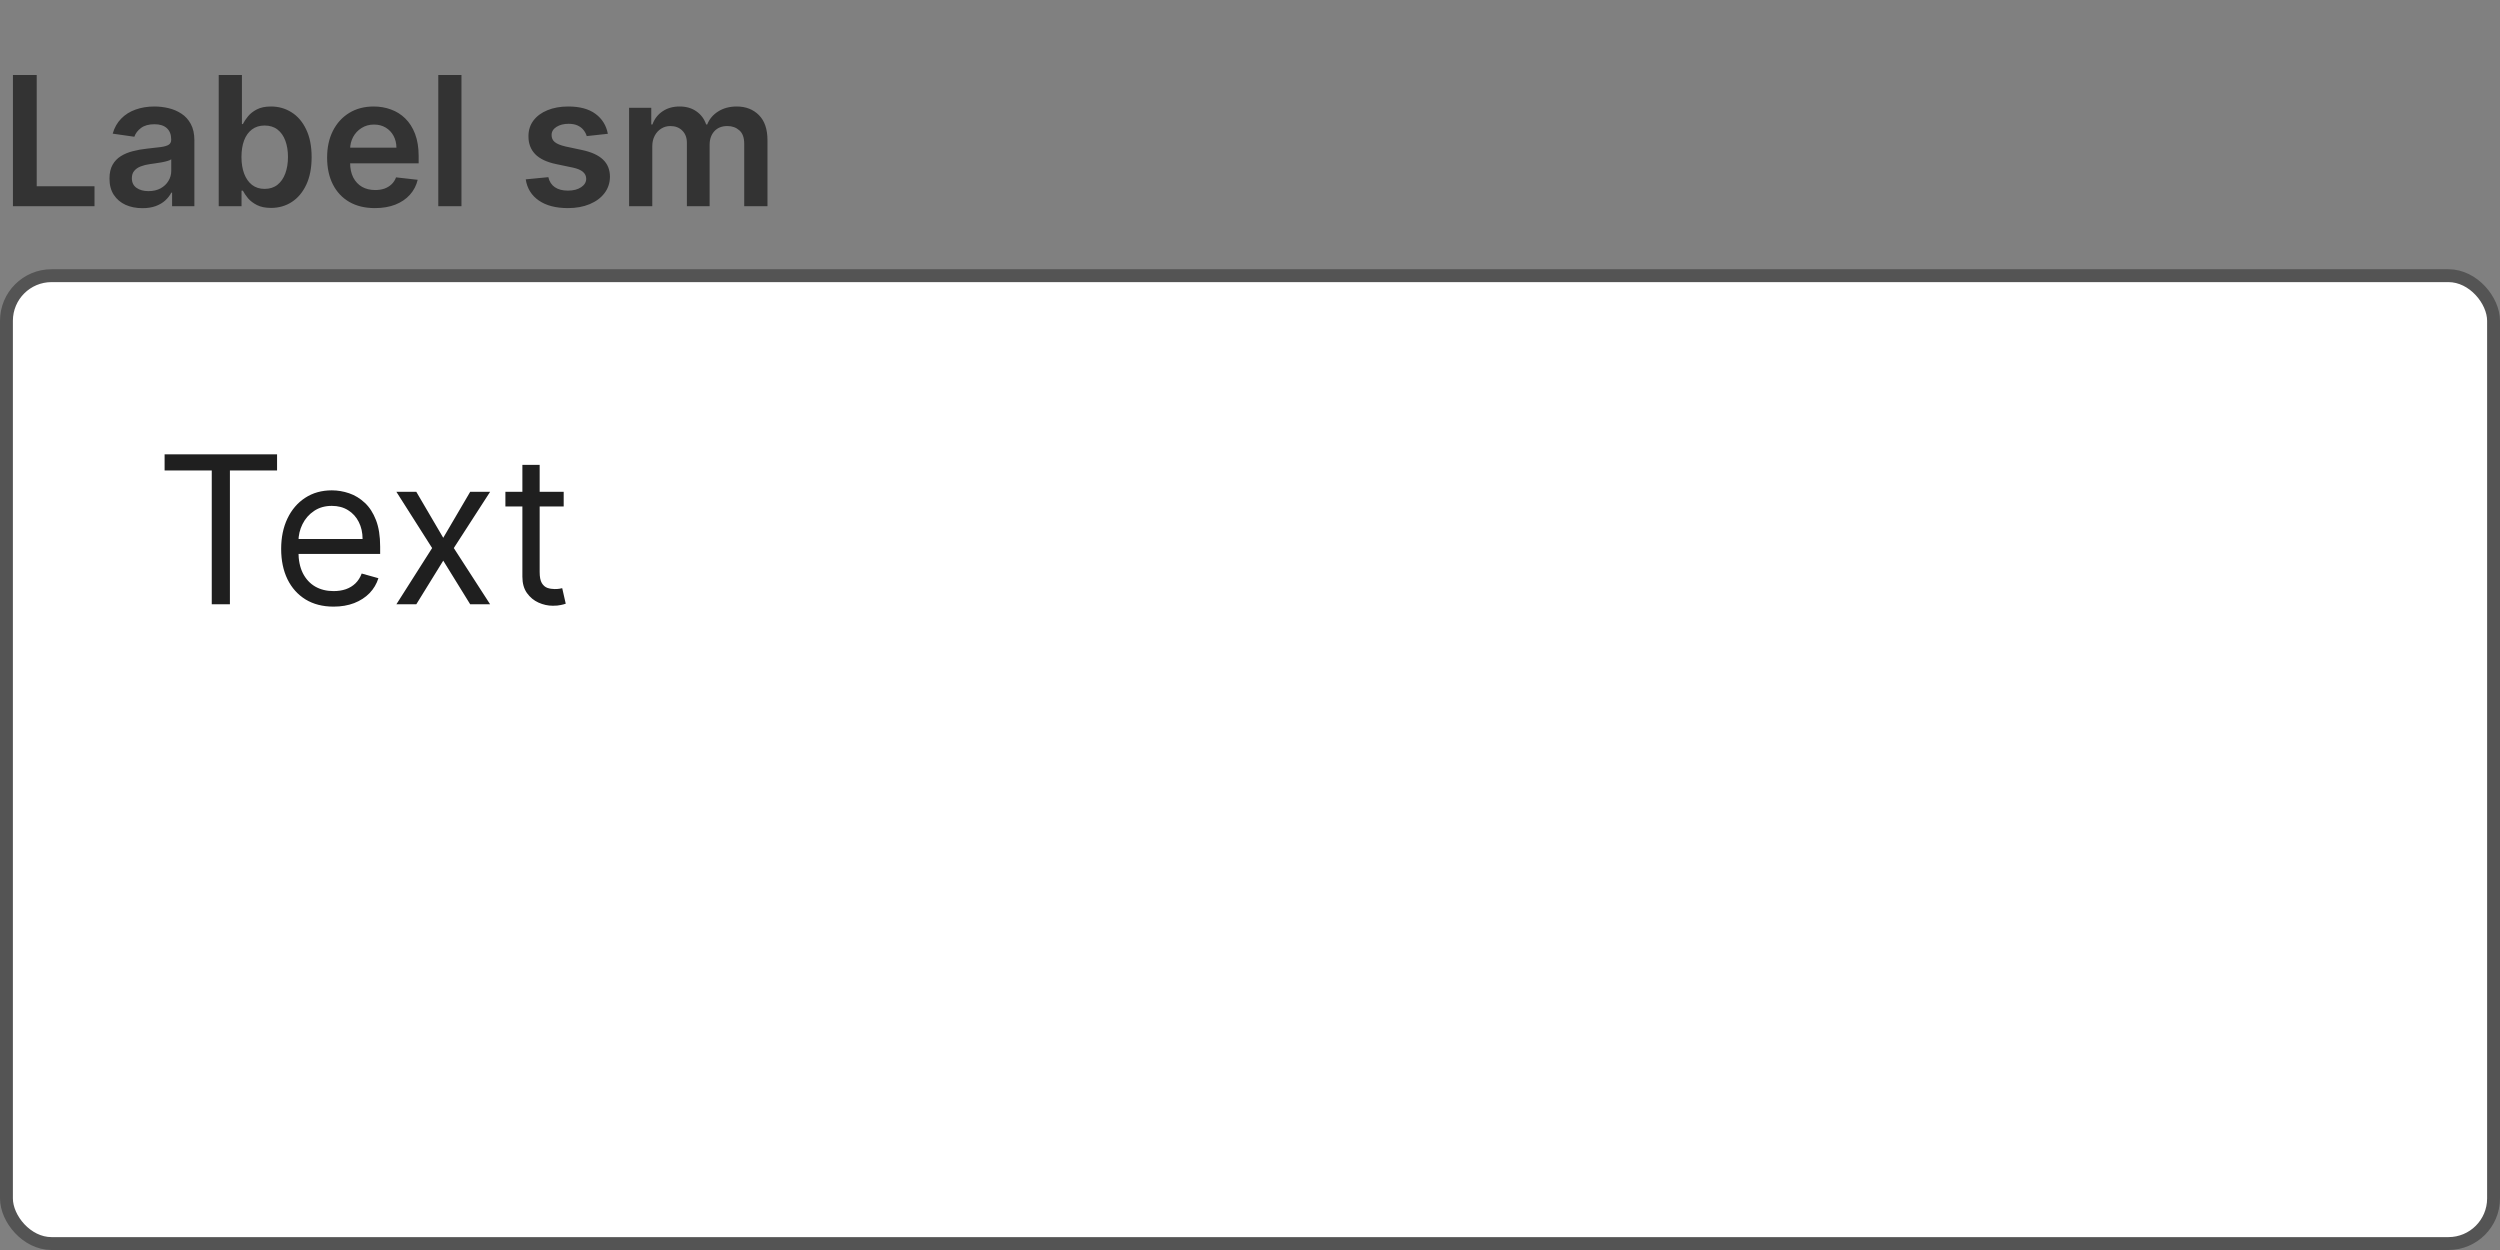 <svg width="194" height="97" viewBox="0 0 194 97" fill="none" xmlns="http://www.w3.org/2000/svg">
<rect x="0" y="0" width="194" height="97" fill="#808080" stroke="none"/>
<rect x="0.5" y="21.392" width="193" height="75.108" rx="3.5" fill="white"/>
<path d="M12.773 36.506V35.256H21.5V36.506H17.841V46.892H16.432V36.506H12.773ZM25.886 47.074C25.046 47.074 24.32 46.888 23.71 46.517C23.104 46.142 22.636 45.619 22.307 44.949C21.981 44.275 21.818 43.491 21.818 42.597C21.818 41.703 21.981 40.915 22.307 40.233C22.636 39.547 23.095 39.013 23.682 38.631C24.273 38.244 24.962 38.051 25.75 38.051C26.204 38.051 26.653 38.127 27.097 38.279C27.54 38.43 27.943 38.676 28.307 39.017C28.671 39.354 28.96 39.801 29.176 40.358C29.392 40.915 29.5 41.6 29.5 42.415V42.983H22.773V41.824H28.136C28.136 41.331 28.038 40.892 27.841 40.506C27.648 40.119 27.371 39.814 27.011 39.591C26.655 39.367 26.235 39.256 25.75 39.256C25.216 39.256 24.754 39.388 24.364 39.654C23.977 39.915 23.68 40.256 23.472 40.676C23.263 41.097 23.159 41.547 23.159 42.029V42.801C23.159 43.46 23.273 44.019 23.5 44.477C23.731 44.932 24.051 45.279 24.46 45.517C24.869 45.752 25.345 45.869 25.886 45.869C26.239 45.869 26.557 45.82 26.841 45.722C27.129 45.619 27.377 45.468 27.585 45.267C27.794 45.062 27.954 44.809 28.068 44.506L29.364 44.869C29.227 45.309 28.998 45.695 28.676 46.029C28.354 46.358 27.956 46.616 27.483 46.801C27.009 46.983 26.477 47.074 25.886 47.074ZM32.305 38.165L34.396 41.733L36.487 38.165H38.033L35.215 42.529L38.033 46.892H36.487L34.396 43.506L32.305 46.892H30.76L33.533 42.529L30.76 38.165H32.305ZM43.742 38.165V39.301H39.219V38.165H43.742ZM40.537 36.074H41.878V44.392C41.878 44.771 41.933 45.055 42.043 45.244C42.156 45.43 42.3 45.555 42.474 45.619C42.653 45.68 42.84 45.71 43.037 45.71C43.185 45.71 43.306 45.703 43.401 45.688C43.495 45.669 43.571 45.654 43.628 45.642L43.901 46.847C43.81 46.881 43.683 46.915 43.52 46.949C43.357 46.987 43.151 47.006 42.901 47.006C42.522 47.006 42.151 46.924 41.787 46.761C41.427 46.599 41.128 46.35 40.889 46.017C40.654 45.684 40.537 45.263 40.537 44.756V36.074Z" fill="#1F1F1F"/>
<rect x="0.5" y="21.392" width="193" height="75.108" rx="3.5" stroke="#545454"/>
<path d="M1.004 16V5.818H2.849V14.454H7.333V16H1.004ZM11.052 16.154C10.568 16.154 10.132 16.068 9.744 15.896C9.36 15.72 9.055 15.461 8.83 15.12C8.607 14.779 8.496 14.358 8.496 13.857C8.496 13.426 8.576 13.07 8.735 12.788C8.894 12.507 9.111 12.281 9.386 12.112C9.661 11.943 9.971 11.816 10.316 11.729C10.664 11.64 11.024 11.575 11.395 11.536C11.842 11.489 12.205 11.448 12.484 11.411C12.762 11.371 12.964 11.312 13.09 11.232C13.22 11.149 13.284 11.022 13.284 10.849V10.82C13.284 10.445 13.173 10.155 12.951 9.95C12.729 9.744 12.409 9.641 11.992 9.641C11.551 9.641 11.201 9.737 10.943 9.93C10.687 10.122 10.515 10.349 10.425 10.611L8.745 10.372C8.878 9.908 9.096 9.52 9.401 9.209C9.706 8.894 10.079 8.659 10.52 8.503C10.961 8.344 11.448 8.264 11.982 8.264C12.349 8.264 12.716 8.307 13.08 8.393C13.445 8.48 13.778 8.622 14.079 8.821C14.381 9.017 14.623 9.283 14.805 9.621C14.991 9.96 15.084 10.382 15.084 10.889V16H13.354V14.951H13.294C13.185 15.163 13.03 15.362 12.832 15.548C12.636 15.73 12.389 15.877 12.091 15.99C11.796 16.099 11.45 16.154 11.052 16.154ZM11.519 14.832C11.88 14.832 12.194 14.76 12.459 14.618C12.724 14.472 12.928 14.28 13.07 14.041C13.216 13.803 13.289 13.542 13.289 13.261V12.361C13.233 12.407 13.137 12.45 13.001 12.49C12.868 12.53 12.719 12.565 12.553 12.595C12.387 12.624 12.223 12.651 12.061 12.674C11.899 12.697 11.758 12.717 11.639 12.734C11.37 12.77 11.13 12.83 10.918 12.913C10.706 12.995 10.538 13.111 10.415 13.261C10.293 13.406 10.232 13.595 10.232 13.827C10.232 14.159 10.352 14.409 10.595 14.578C10.836 14.747 11.145 14.832 11.519 14.832ZM16.973 16V5.818H18.773V9.626H18.847C18.94 9.441 19.071 9.244 19.24 9.035C19.409 8.823 19.638 8.642 19.926 8.493C20.215 8.34 20.582 8.264 21.03 8.264C21.62 8.264 22.152 8.415 22.626 8.717C23.103 9.015 23.481 9.457 23.759 10.044C24.041 10.627 24.182 11.343 24.182 12.192C24.182 13.03 24.044 13.743 23.769 14.329C23.494 14.916 23.12 15.364 22.646 15.672C22.172 15.98 21.635 16.134 21.035 16.134C20.597 16.134 20.234 16.061 19.946 15.915C19.658 15.77 19.426 15.594 19.25 15.389C19.078 15.18 18.943 14.982 18.847 14.797H18.743V16H16.973ZM18.738 12.182C18.738 12.676 18.808 13.108 18.947 13.479C19.089 13.851 19.293 14.141 19.558 14.349C19.827 14.555 20.151 14.658 20.533 14.658C20.93 14.658 21.264 14.552 21.532 14.339C21.8 14.124 22.003 13.831 22.139 13.46C22.278 13.085 22.347 12.659 22.347 12.182C22.347 11.708 22.279 11.287 22.143 10.919C22.008 10.551 21.805 10.263 21.537 10.054C21.268 9.845 20.934 9.741 20.533 9.741C20.148 9.741 19.822 9.842 19.553 10.044C19.285 10.246 19.081 10.53 18.942 10.894C18.806 11.259 18.738 11.688 18.738 12.182ZM29.093 16.149C28.327 16.149 27.666 15.99 27.109 15.672C26.555 15.35 26.129 14.896 25.831 14.31C25.533 13.72 25.384 13.025 25.384 12.227C25.384 11.441 25.533 10.752 25.831 10.158C26.133 9.562 26.554 9.098 27.094 8.766C27.634 8.432 28.269 8.264 28.998 8.264C29.469 8.264 29.913 8.34 30.33 8.493C30.751 8.642 31.123 8.874 31.444 9.189C31.769 9.504 32.024 9.905 32.21 10.392C32.395 10.876 32.488 11.453 32.488 12.122V12.674H26.229V11.461H30.763C30.76 11.116 30.685 10.81 30.539 10.541C30.393 10.269 30.19 10.056 29.928 9.9C29.669 9.744 29.368 9.666 29.023 9.666C28.655 9.666 28.332 9.756 28.053 9.935C27.775 10.11 27.558 10.342 27.402 10.631C27.25 10.916 27.172 11.229 27.169 11.57V12.629C27.169 13.073 27.25 13.454 27.412 13.773C27.575 14.088 27.802 14.329 28.093 14.499C28.385 14.664 28.726 14.747 29.117 14.747C29.379 14.747 29.616 14.711 29.828 14.638C30.04 14.562 30.224 14.45 30.38 14.305C30.536 14.159 30.654 13.978 30.733 13.763L32.413 13.952C32.307 14.396 32.105 14.784 31.807 15.115C31.512 15.443 31.134 15.698 30.674 15.881C30.213 16.06 29.686 16.149 29.093 16.149ZM35.81 5.818V16H34.011V5.818H35.81ZM47.169 10.382L45.529 10.561C45.482 10.395 45.401 10.24 45.285 10.094C45.172 9.948 45.02 9.83 44.828 9.741C44.635 9.651 44.4 9.607 44.122 9.607C43.747 9.607 43.432 9.688 43.177 9.85C42.925 10.012 42.801 10.223 42.804 10.482C42.801 10.704 42.882 10.884 43.048 11.023C43.217 11.163 43.495 11.277 43.883 11.367L45.185 11.645C45.908 11.801 46.445 12.048 46.796 12.386C47.151 12.724 47.33 13.166 47.333 13.713C47.33 14.194 47.189 14.618 46.911 14.986C46.636 15.35 46.253 15.635 45.762 15.841C45.272 16.046 44.708 16.149 44.072 16.149C43.137 16.149 42.385 15.954 41.815 15.562C41.245 15.168 40.905 14.62 40.796 13.917L42.551 13.748C42.63 14.093 42.799 14.353 43.058 14.528C43.316 14.704 43.653 14.792 44.067 14.792C44.495 14.792 44.837 14.704 45.096 14.528C45.358 14.353 45.489 14.136 45.489 13.877C45.489 13.658 45.404 13.478 45.235 13.335C45.069 13.193 44.811 13.083 44.46 13.007L43.157 12.734C42.425 12.581 41.883 12.324 41.531 11.963C41.18 11.598 41.006 11.138 41.009 10.581C41.006 10.11 41.134 9.703 41.392 9.358C41.654 9.01 42.017 8.741 42.481 8.553C42.948 8.36 43.487 8.264 44.097 8.264C44.992 8.264 45.696 8.455 46.21 8.836C46.727 9.217 47.047 9.732 47.169 10.382ZM48.817 16V8.364H50.538V9.661H50.627C50.786 9.224 51.05 8.882 51.417 8.637C51.785 8.388 52.224 8.264 52.735 8.264C53.252 8.264 53.688 8.39 54.042 8.642C54.4 8.891 54.652 9.23 54.798 9.661H54.878C55.047 9.237 55.332 8.899 55.733 8.647C56.137 8.392 56.616 8.264 57.17 8.264C57.872 8.264 58.446 8.486 58.89 8.93C59.334 9.375 59.556 10.023 59.556 10.874V16H57.751V11.153C57.751 10.679 57.625 10.332 57.373 10.114C57.121 9.892 56.813 9.781 56.449 9.781C56.014 9.781 55.675 9.916 55.429 10.188C55.188 10.457 55.067 10.806 55.067 11.237V16H53.302V11.078C53.302 10.684 53.182 10.369 52.944 10.133C52.708 9.898 52.4 9.781 52.019 9.781C51.761 9.781 51.525 9.847 51.313 9.979C51.101 10.109 50.932 10.293 50.806 10.531C50.68 10.767 50.617 11.042 50.617 11.357V16H48.817Z" fill="#333333"/>
</svg>
